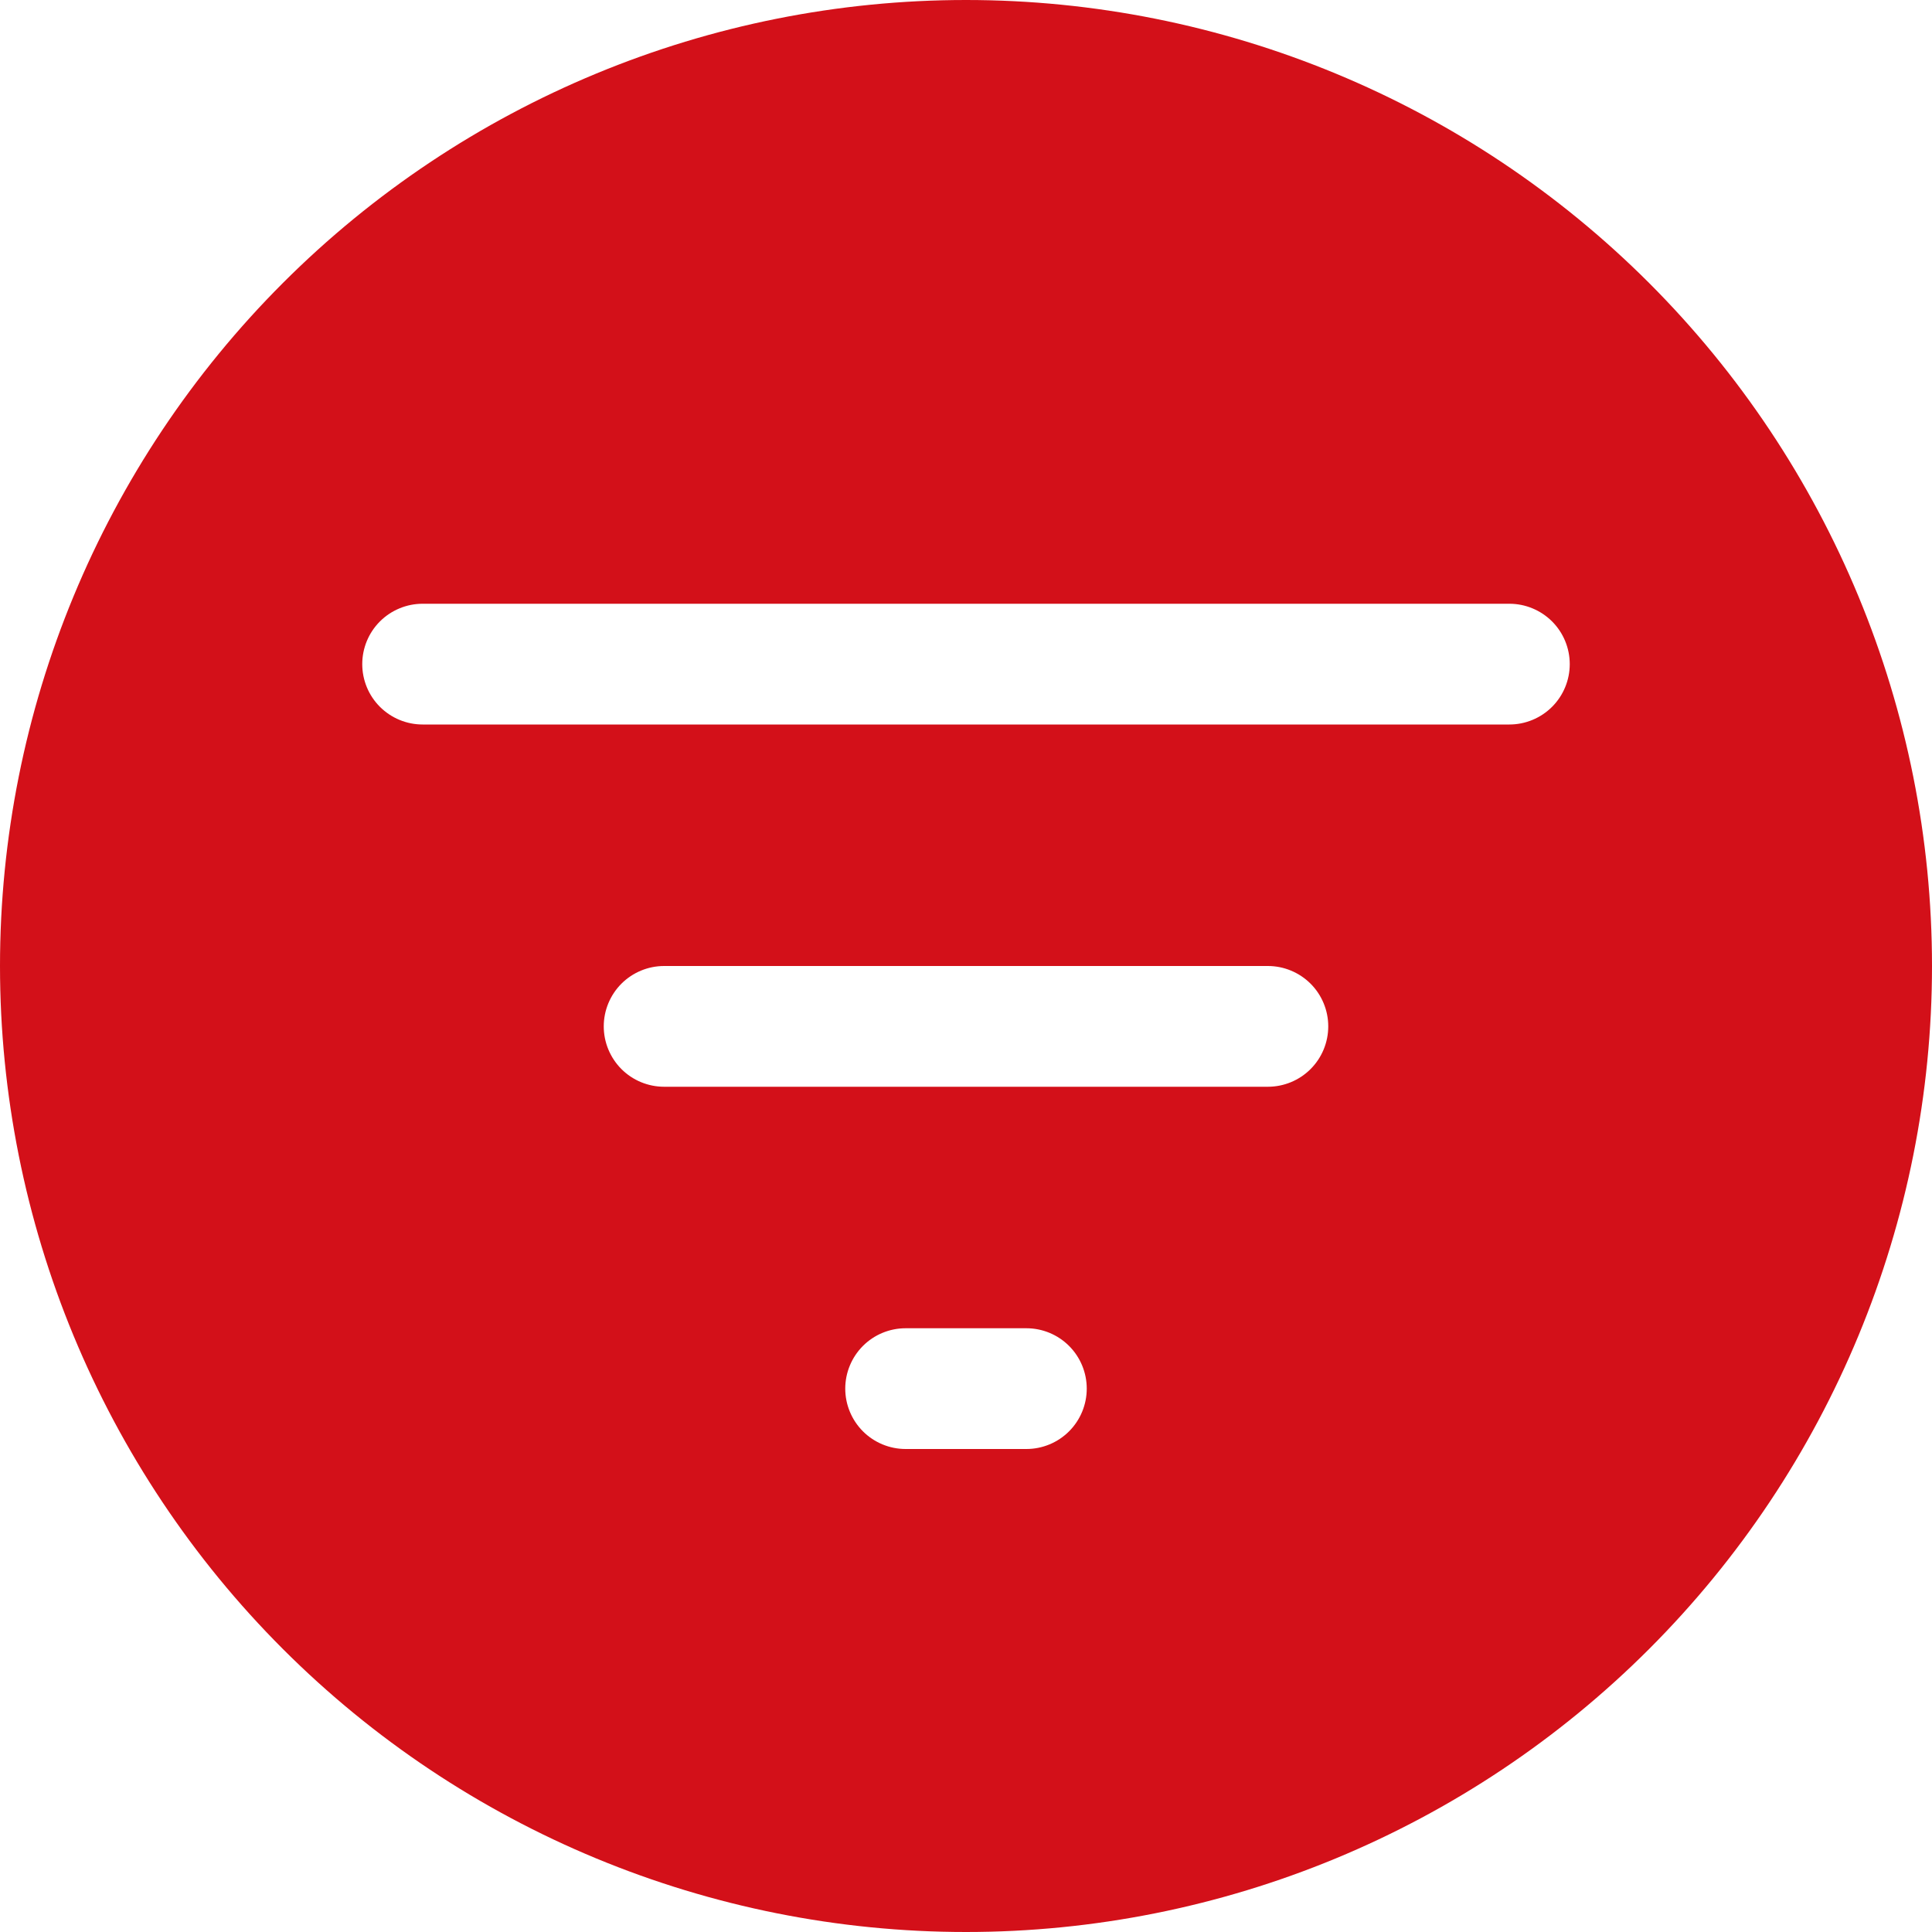 <svg width="60" height="60" viewBox="0 0 60 60" fill="none" xmlns="http://www.w3.org/2000/svg">
<path d="M30 60C37.956 60 45.587 56.839 51.213 51.213C56.839 45.587 60 37.956 60 30C60 22.044 56.839 14.413 51.213 8.787C45.587 3.161 37.956 0 30 0C22.044 0 14.413 3.161 8.787 8.787C3.161 14.413 0 22.044 0 30C0 37.956 3.161 45.587 8.787 51.213C14.413 56.839 22.044 60 30 60ZM13.125 18.75H46.875C47.372 18.75 47.849 18.948 48.201 19.299C48.553 19.651 48.75 20.128 48.75 20.625C48.75 21.122 48.553 21.599 48.201 21.951C47.849 22.302 47.372 22.5 46.875 22.5H13.125C12.628 22.5 12.151 22.302 11.799 21.951C11.447 21.599 11.25 21.122 11.25 20.625C11.25 20.128 11.447 19.651 11.799 19.299C12.151 18.948 12.628 18.75 13.125 18.75ZM18.75 31.875C18.75 31.378 18.948 30.901 19.299 30.549C19.651 30.198 20.128 30 20.625 30H39.375C39.872 30 40.349 30.198 40.701 30.549C41.053 30.901 41.25 31.378 41.25 31.875C41.25 32.372 41.053 32.849 40.701 33.201C40.349 33.553 39.872 33.75 39.375 33.75H20.625C20.128 33.75 19.651 33.553 19.299 33.201C18.948 32.849 18.75 32.372 18.75 31.875ZM26.25 43.125C26.25 42.628 26.448 42.151 26.799 41.799C27.151 41.447 27.628 41.25 28.125 41.25H31.875C32.372 41.25 32.849 41.447 33.201 41.799C33.553 42.151 33.75 42.628 33.75 43.125C33.75 43.622 33.553 44.099 33.201 44.451C32.849 44.803 32.372 45 31.875 45H28.125C27.628 45 27.151 44.803 26.799 44.451C26.448 44.099 26.25 43.622 26.25 43.125Z" fill="#D31019"/>
</svg>
